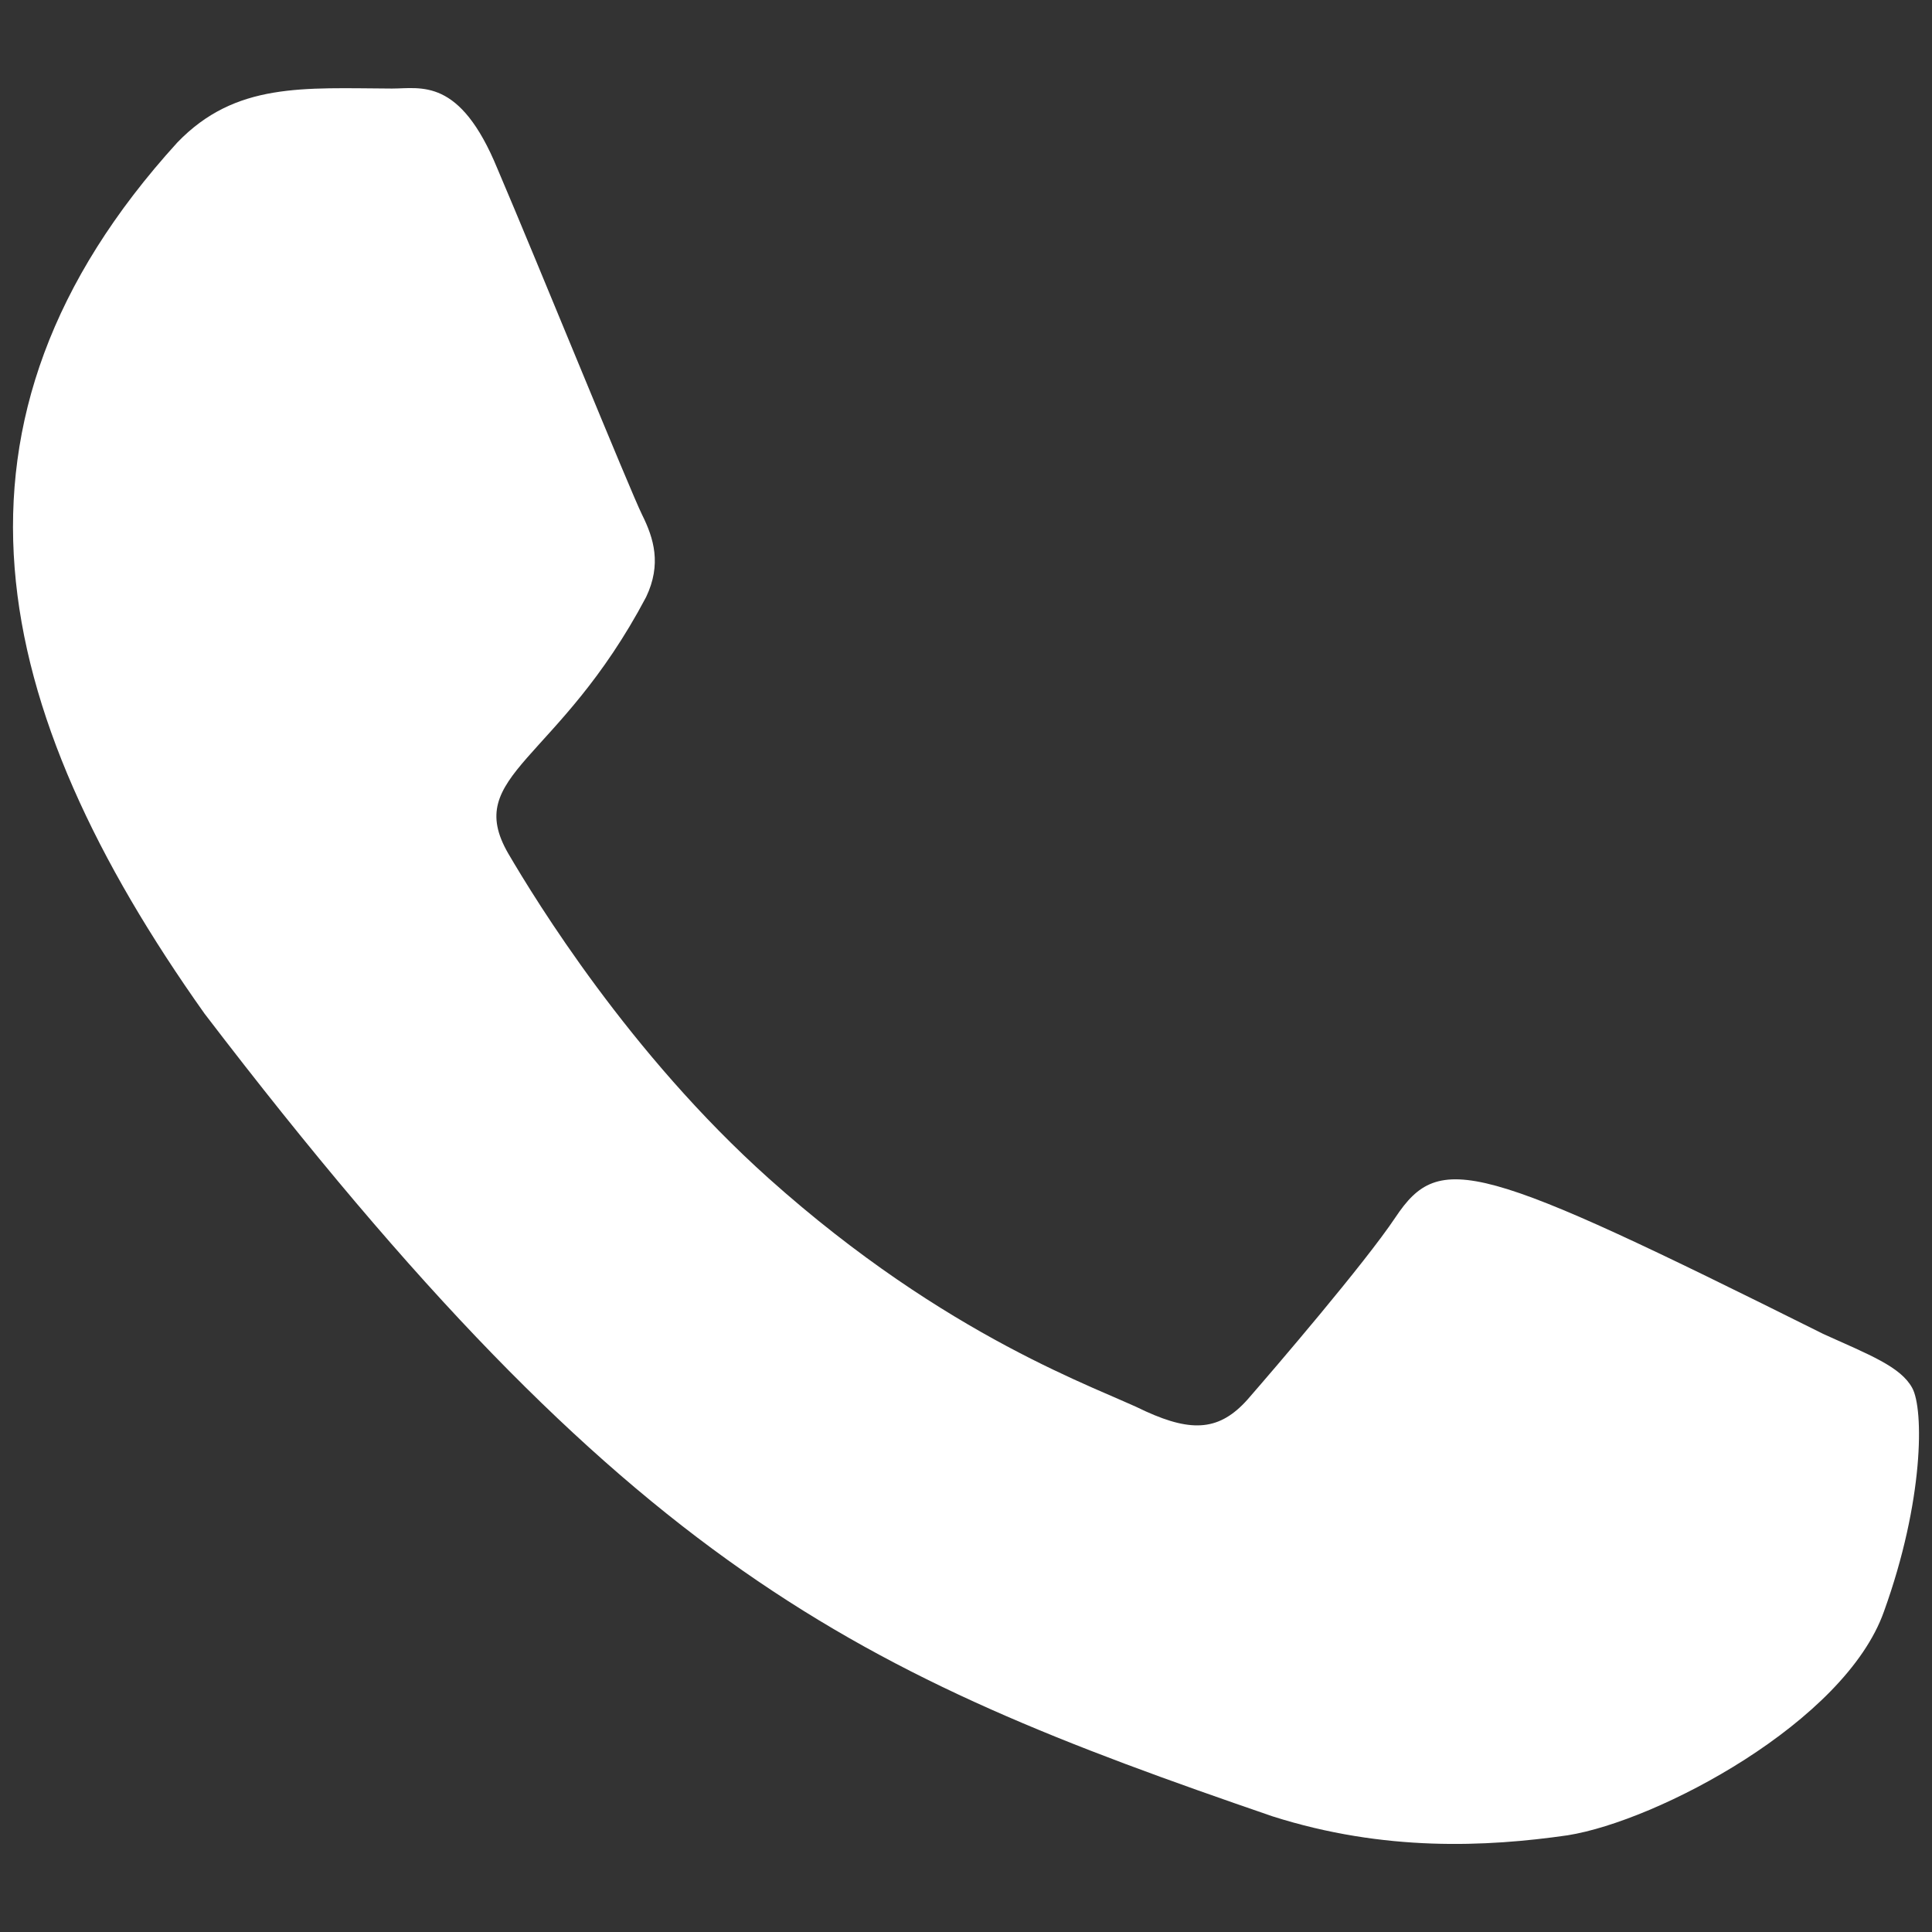 <?xml version="1.0" encoding="UTF-8" standalone="no"?>
<svg
   xmlns="http://www.w3.org/2000/svg"
   version="1.1"
   width="512"
   viewBox="0 0 24 24"
   height="512"
   enable-background="new 0 0 24 24"
   id="Bold">
  <rect x="0" y="0" width="24" height="24" fill="#333333" stroke="none"/>
  <path fill="#fff"
     style="stroke-width:1.95"
     id="path2"
     d="m 22.642,16.567 v 0 c -4.287,-2.137 -4.753,-2.275 -5.307,-1.445 -0.384,0.575 -1.503,1.879 -1.84,2.266 -0.341,0.38 -0.68,0.409 -1.259,0.146 C 13.65,17.242 11.773,16.628 9.55,14.639 7.819,13.089 6.657,11.188 6.314,10.603 5.743,9.617 6.938,9.476 8.026,7.417 8.221,7.008 8.121,6.686 7.977,6.396 7.831,6.103 6.667,3.237 6.179,2.095 5.711,0.956 5.23,1.1 4.869,1.1 3.772,1.095 2.925,1.019 2.202,1.771 -0.945,5.23 -0.151,8.798 2.541,12.592 c 5.291,6.925 8.111,8.2 13.266,9.971 1.392,0.443 2.661,0.38 3.665,0.236 1.119,-0.177 3.445,-1.406 3.931,-2.78 0.497,-1.375 0.497,-2.515 0.351,-2.778 -0.144,-0.263 -0.526,-0.409 -1.111,-0.673 z" />
</svg>
